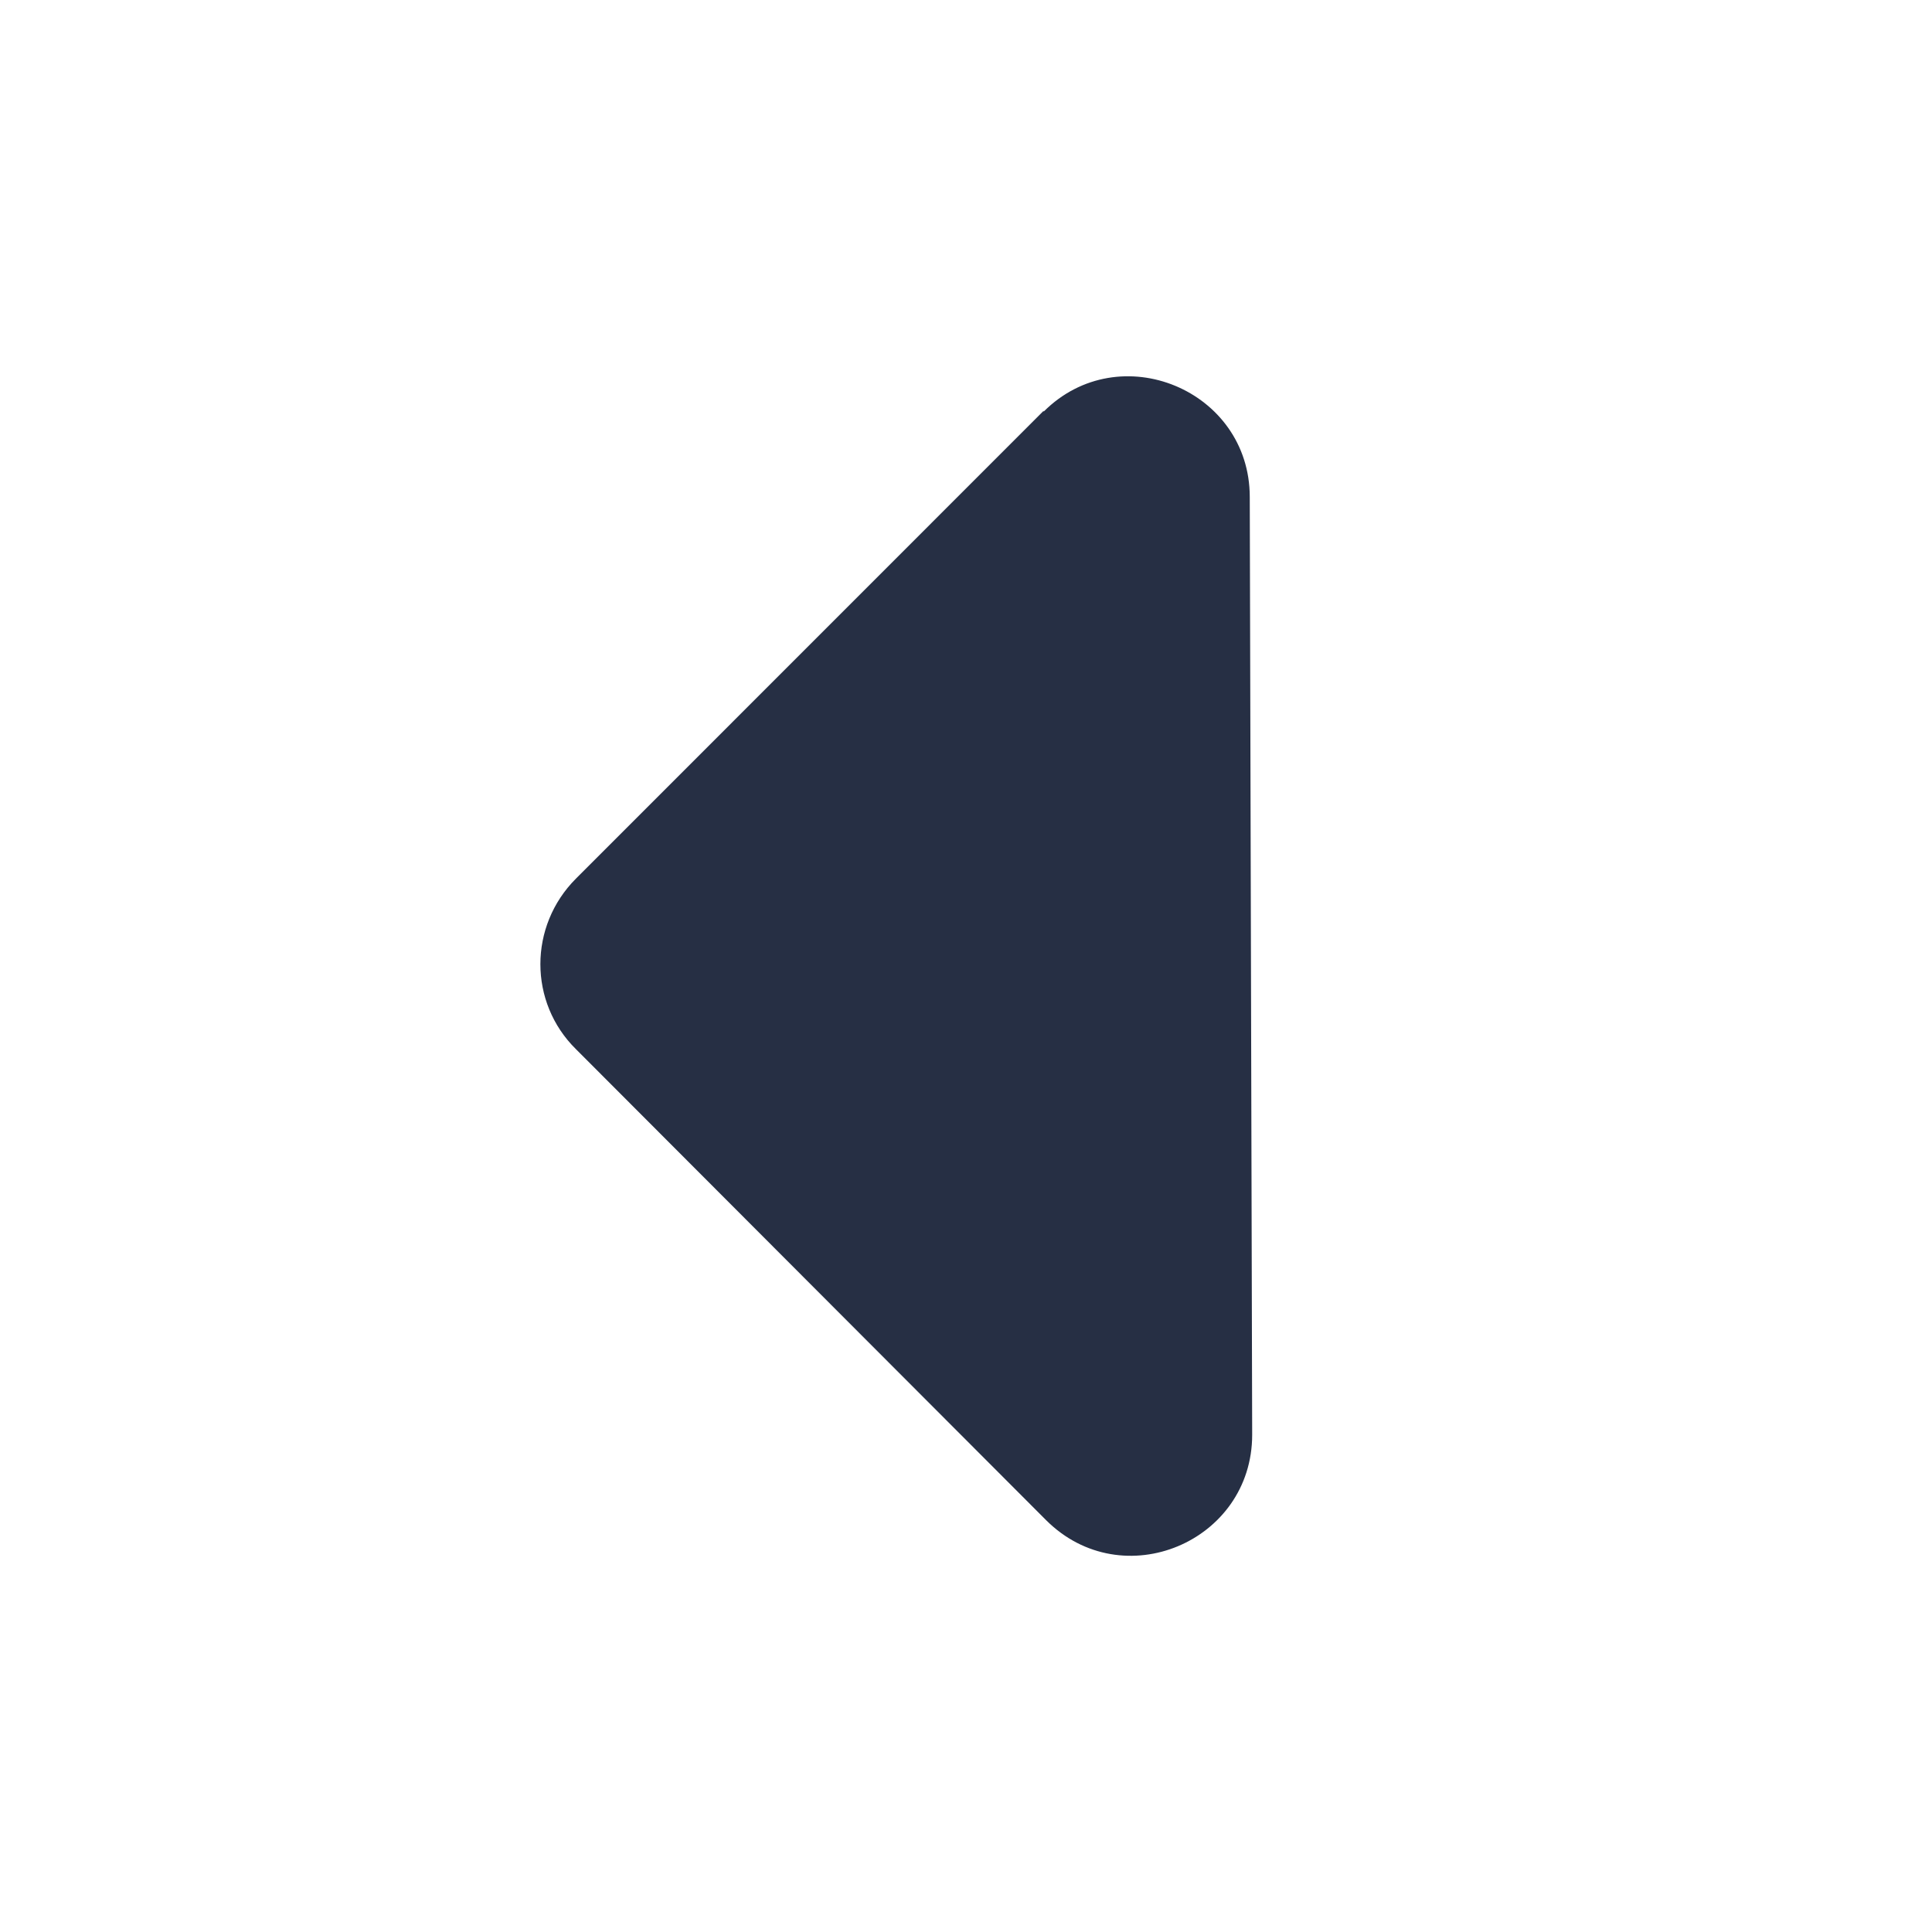 <svg width="16" height="16" viewBox="0 0 16 16" fill="none" xmlns="http://www.w3.org/2000/svg">
<g id="arrow/ic_arrow_left_fill">
<path id="icon" fill-rule="evenodd" clip-rule="evenodd" d="M8.643 3.402L4.77 7.276C4.377 7.669 4.377 8.302 4.77 8.689L8.663 12.589C9.297 13.222 10.37 12.769 10.37 11.882L10.35 4.116C10.35 3.229 9.27 2.782 8.643 3.409V3.402Z" fill="#262F44"/>
</g>
</svg>
